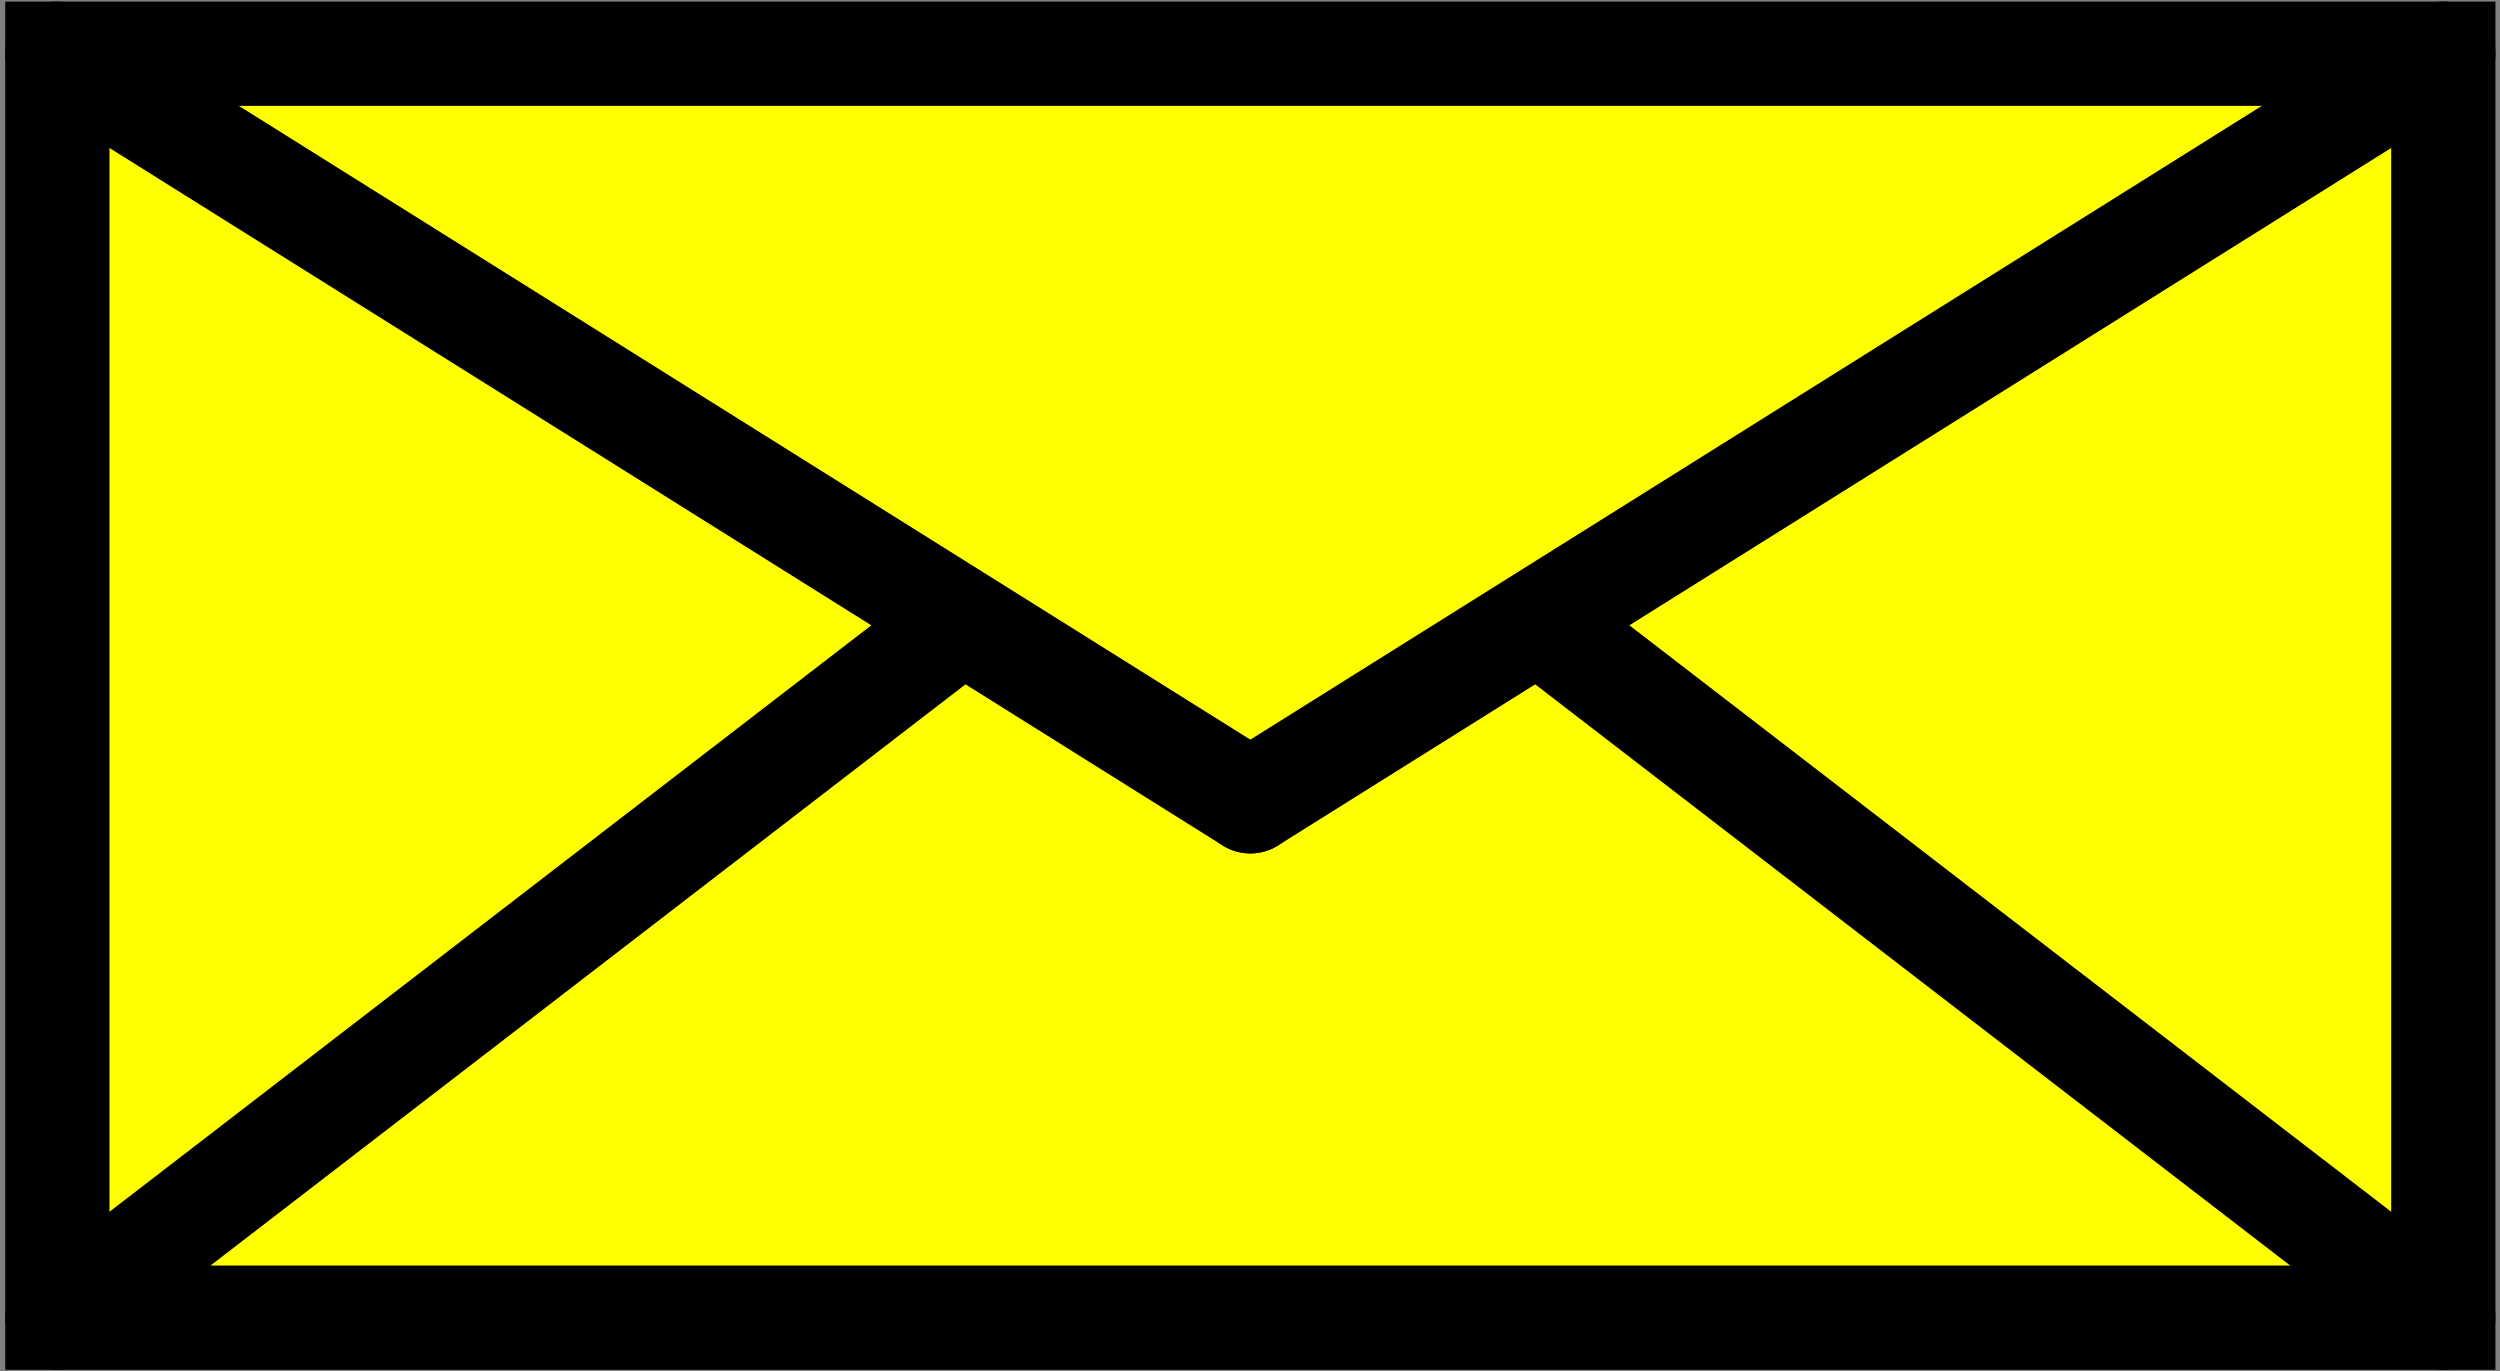 <?xml version="1.0" encoding="UTF-8" standalone="no"?>
<!-- Created with Inkscape (http://www.inkscape.org/) -->

<svg
   xmlns:dc="http://purl.org/dc/elements/1.1/"
   xmlns:cc="http://creativecommons.org/ns#"
   xmlns:rdf="http://www.w3.org/1999/02/22-rdf-syntax-ns#"
   xmlns:svg="http://www.w3.org/2000/svg"
   xmlns="http://www.w3.org/2000/svg"
   xmlns:sodipodi="http://sodipodi.sourceforge.net/DTD/sodipodi-0.dtd"
   xmlns:inkscape="http://www.inkscape.org/namespaces/inkscape"
   width="37.174"
   height="20.387"
   id="svg3981"
   version="1.1"
   inkscape:version="0.48.4 r9939"
   sodipodi:docname="mail.svg">
  <rect width="100%" height="100%" fill="#808080" stroke="none"/>
  <title
     id="title4056">Mail</title>
  <defs
     id="defs3983" />
  <sodipodi:namedview
     id="base"
     pagecolor="#ffffff"
     bordercolor="#666666"
     borderopacity="1.0"
     inkscape:pageopacity="0.0"
     inkscape:pageshadow="2"
     inkscape:zoom="0.98994949"
     inkscape:cx="109.94388"
     inkscape:cy="-2.5045117"
     inkscape:document-units="px"
     inkscape:current-layer="layer1"
     showgrid="false"
     fit-margin-top="0"
     fit-margin-left="0"
     fit-margin-right="0"
     fit-margin-bottom="0"
     inkscape:window-width="1600"
     inkscape:window-height="850"
     inkscape:window-x="-4"
     inkscape:window-y="-3"
     inkscape:window-maximized="1" />
  <g
     inkscape:label="Layer 1"
     inkscape:groupmode="layer"
     id="layer1"
     transform="translate(-215.694,-649.31)">
    <path
       style="fill:yellow;stroke:black;stroke-width:1.55;stroke-linecap:round;stroke-miterlimit:4;stroke-dasharray:none"
       d="m 216.547,650.109 35.478,0 0,18.794 -35.478,3e-5 z"
       id="rect2981"
       inkscape:connector-curvature="0"
       sodipodi:nodetypes="ccccc" />
    <path
       style="fill:yellow;stroke:black;stroke-width:1.55;stroke-linecap:round;stroke-miterlimit:4;stroke-dasharray:none"
       inkscape:connector-curvature="0"
       id="path3765"
       d="m 238.579,658.552 13.446,10.351"
       sodipodi:nodetypes="cc" />
    <path
       style="fill:yellow;stroke:black;stroke-width:1.552;stroke-linecap:round"
       inkscape:connector-curvature="0"
       id="path3755"
       d="m 234.286,661.224 17.739,-11.115"
       sodipodi:nodetypes="cc" />
    <path
       style="fill:yellow;stroke:black;stroke-width:1.55;stroke-linecap:round;stroke-miterlimit:4;stroke-dasharray:none"
       inkscape:connector-curvature="0"
       id="path3763"
       d="m 216.547,668.903 13.446,-10.351"
       sodipodi:nodetypes="cc" />
    <path
       style="fill:yellow;stroke:black;stroke-width:1.552;stroke-linecap:round;stroke-miterlimit:4;stroke-dasharray:none"
       inkscape:connector-curvature="0"
       id="path2641"
       d="m 216.547,650.109 17.739,11.115"
       sodipodi:nodetypes="cc" />
  </g>
</svg>
